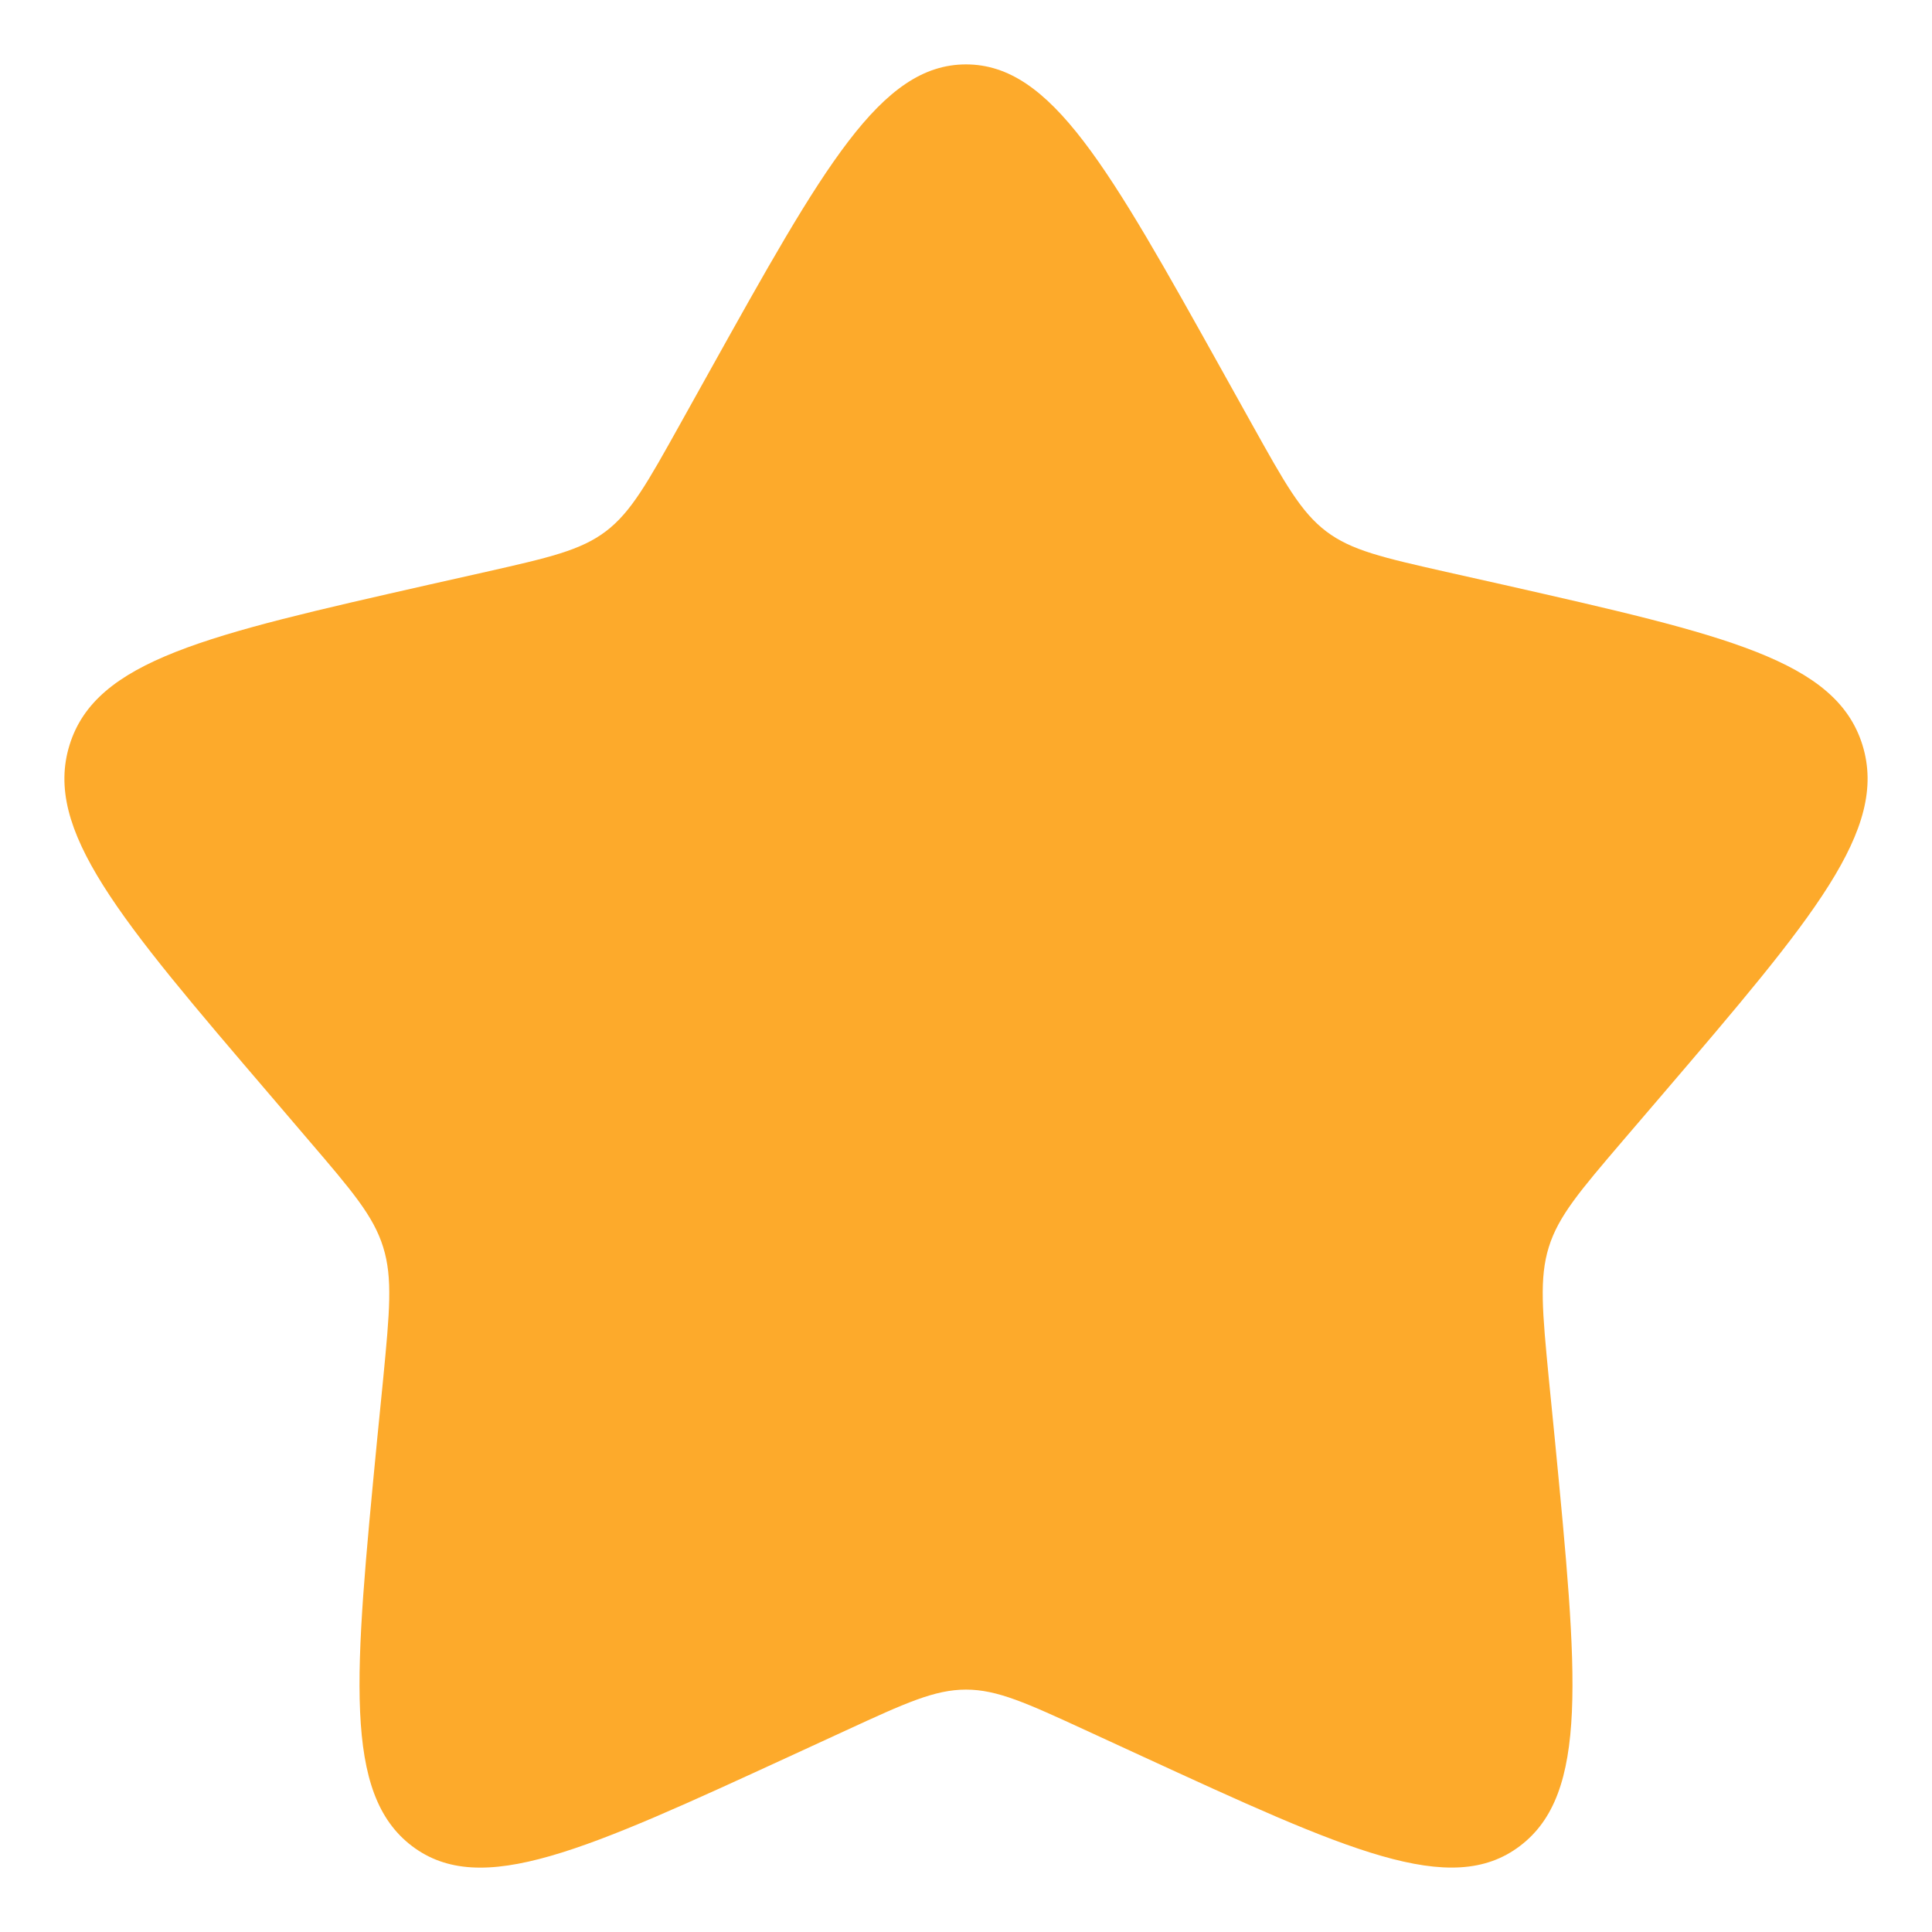 <svg width="15" height="15" viewBox="0 0 15 15" fill="none" xmlns="http://www.w3.org/2000/svg">
<path d="M5.507 2.886C6.394 1.295 6.837 0.5 7.5 0.5C8.163 0.5 8.606 1.295 9.493 2.886L9.722 3.297C9.974 3.749 10.1 3.976 10.296 4.125C10.492 4.274 10.737 4.329 11.227 4.44L11.673 4.54C13.395 4.93 14.255 5.125 14.46 5.784C14.664 6.442 14.078 7.128 12.904 8.501L12.6 8.856C12.267 9.246 12.1 9.441 12.025 9.682C11.95 9.923 11.975 10.184 12.025 10.704L12.072 11.178C12.249 13.01 12.338 13.925 11.801 14.332C11.265 14.739 10.459 14.368 8.847 13.626L8.43 13.434C7.972 13.223 7.743 13.118 7.5 13.118C7.257 13.118 7.028 13.223 6.57 13.434L6.153 13.626C4.541 14.368 3.735 14.739 3.199 14.333C2.662 13.925 2.751 13.01 2.928 11.178L2.975 10.705C3.025 10.184 3.05 9.923 2.975 9.683C2.9 9.441 2.733 9.246 2.4 8.857L2.096 8.501C0.922 7.129 0.336 6.442 0.54 5.784C0.744 5.125 1.606 4.93 3.328 4.54L3.773 4.44C4.263 4.329 4.507 4.274 4.704 4.125C4.9 3.976 5.026 3.749 5.278 3.297L5.507 2.886Z" fill="#FDAA2B"/>
</svg>
